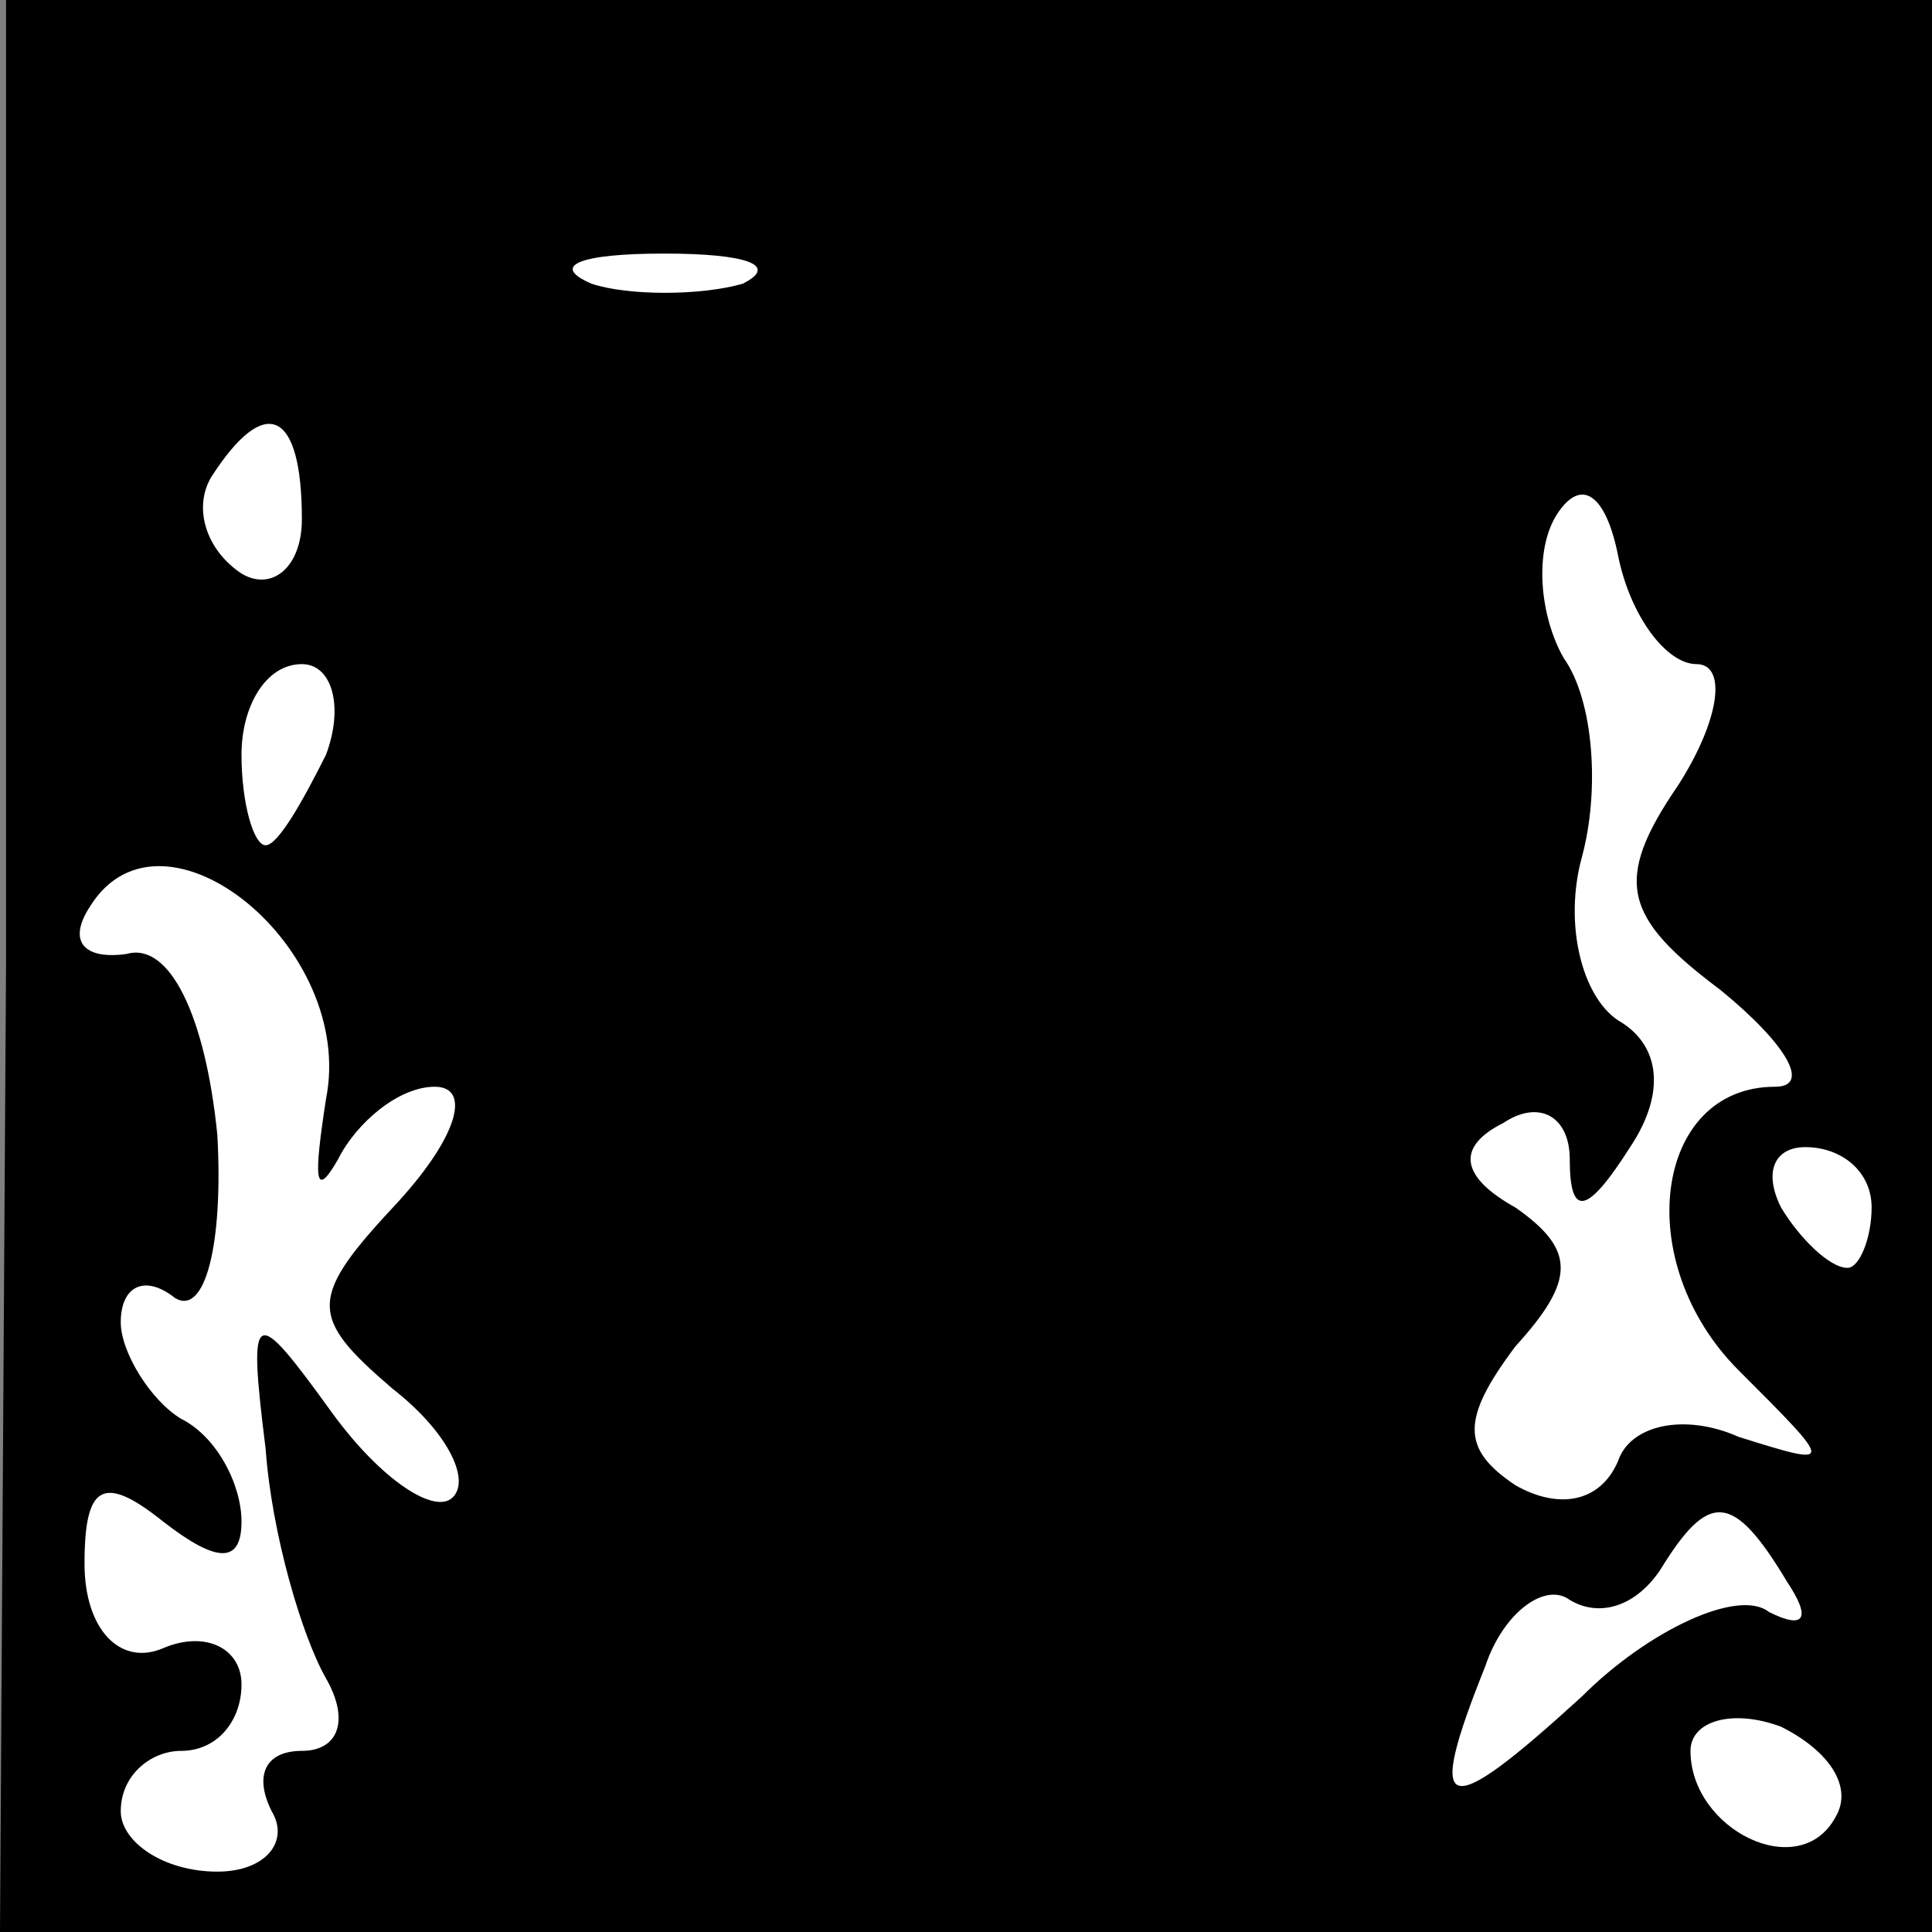<?xml version="1.0" standalone="no"?>
<!DOCTYPE svg PUBLIC "-//W3C//DTD SVG 20010904//EN"
 "http://www.w3.org/TR/2001/REC-SVG-20010904/DTD/svg10.dtd">
<svg version="1.0" xmlns="http://www.w3.org/2000/svg"
 width="32pt" height="32pt" viewBox="0 0 32 32"
 preserveAspectRatio="xMidYMid meet">
<rect x="0" y="0" width="32" height="32" fill="#808080" stroke="none"/>
<g transform="translate(0,32) scale(0.1,-0.1)"
fill="#000000" stroke="none">
<path fill="#000000" stroke="none" d="M1 160 l-1 -160 160 0 160 0 0 160 0
160 -159 0 -160 0 0 -160z"/>
<path fill="#ffffff" stroke="none" d="M123 273 c-7 -2 -19 -2 -25 0 -7 3 -2
5 12 5 14 0 19 -2 13 -5z"/>
<path fill="#ffffff" stroke="none" d="M50 234 c0 -8 -5 -12 -10 -9 -6 4 -8
11 -5 16 9 14 15 11 15 -7z"/>
<path fill="#ffffff" stroke="none" d="M281 210 c5 0 4 -9 -3 -20 -11 -16 -9
-22 7 -34 11 -9 15 -16 9 -16 -20 0 -24 -29 -6 -47 16 -16 16 -16 0 -11 -9 4
-18 2 -20 -4 -3 -7 -10 -8 -17 -4 -9 6 -9 11 0 23 10 11 10 16 0 23 -9 5 -10
10 -2 14 6 4 11 1 11 -6 0 -10 3 -9 10 2 6 9 5 17 -2 21 -6 4 -9 16 -6 27 3
11 2 26 -3 33 -4 7 -5 18 -1 24 4 6 8 3 10 -7 2 -10 8 -18 13 -18z"/>
<path fill="#ffffff" stroke="none" d="M54 195 c-4 -8 -8 -15 -10 -15 -2 0 -4
7 -4 15 0 8 4 15 10 15 5 0 7 -7 4 -15z"/>
<path fill="#ffffff" stroke="none" d="M54 138 c-2 -13 -2 -17 2 -10 3 6 10
12 16 12 6 0 4 -8 -6 -19 -15 -16 -15 -19 -1 -31 9 -7 13 -15 10 -18 -3 -3
-12 3 -20 14 -13 18 -14 18 -11 -6 1 -14 6 -31 10 -38 4 -7 2 -12 -4 -12 -6 0
-8 -4 -5 -10 3 -5 -1 -10 -9 -10 -9 0 -16 5 -16 10 0 6 5 10 10 10 6 0 10 5
10 11 0 6 -6 9 -13 6 -7 -3 -13 3 -13 14 0 13 3 15 13 7 9 -7 13 -7 13 0 0 6
-4 14 -10 17 -5 3 -10 11 -10 16 0 6 4 8 9 4 5 -3 8 9 7 27 -2 20 -8 32 -15
30 -7 -1 -10 2 -6 8 12 19 44 -7 39 -32z"/>
<path fill="#ffffff" stroke="none" d="M310 120 c0 -5 -2 -10 -4 -10 -3 0 -8
5 -11 10 -3 6 -1 10 4 10 6 0 11 -4 11 -10z"/>
<path fill="#ffffff" stroke="none" d="M296 58 c4 -6 3 -8 -3 -5 -5 4 -20 -3
-31 -14 -23 -21 -26 -20 -16 5 3 9 10 14 14 11 5 -3 11 -1 15 5 8 13 12 13 21
-2z"/>
<path fill="#ffffff" stroke="none" d="M304 19 c-6 -11 -24 -2 -24 11 0 5 7 7
15 4 8 -4 12 -10 9 -15z"/>
</g>
</svg>
